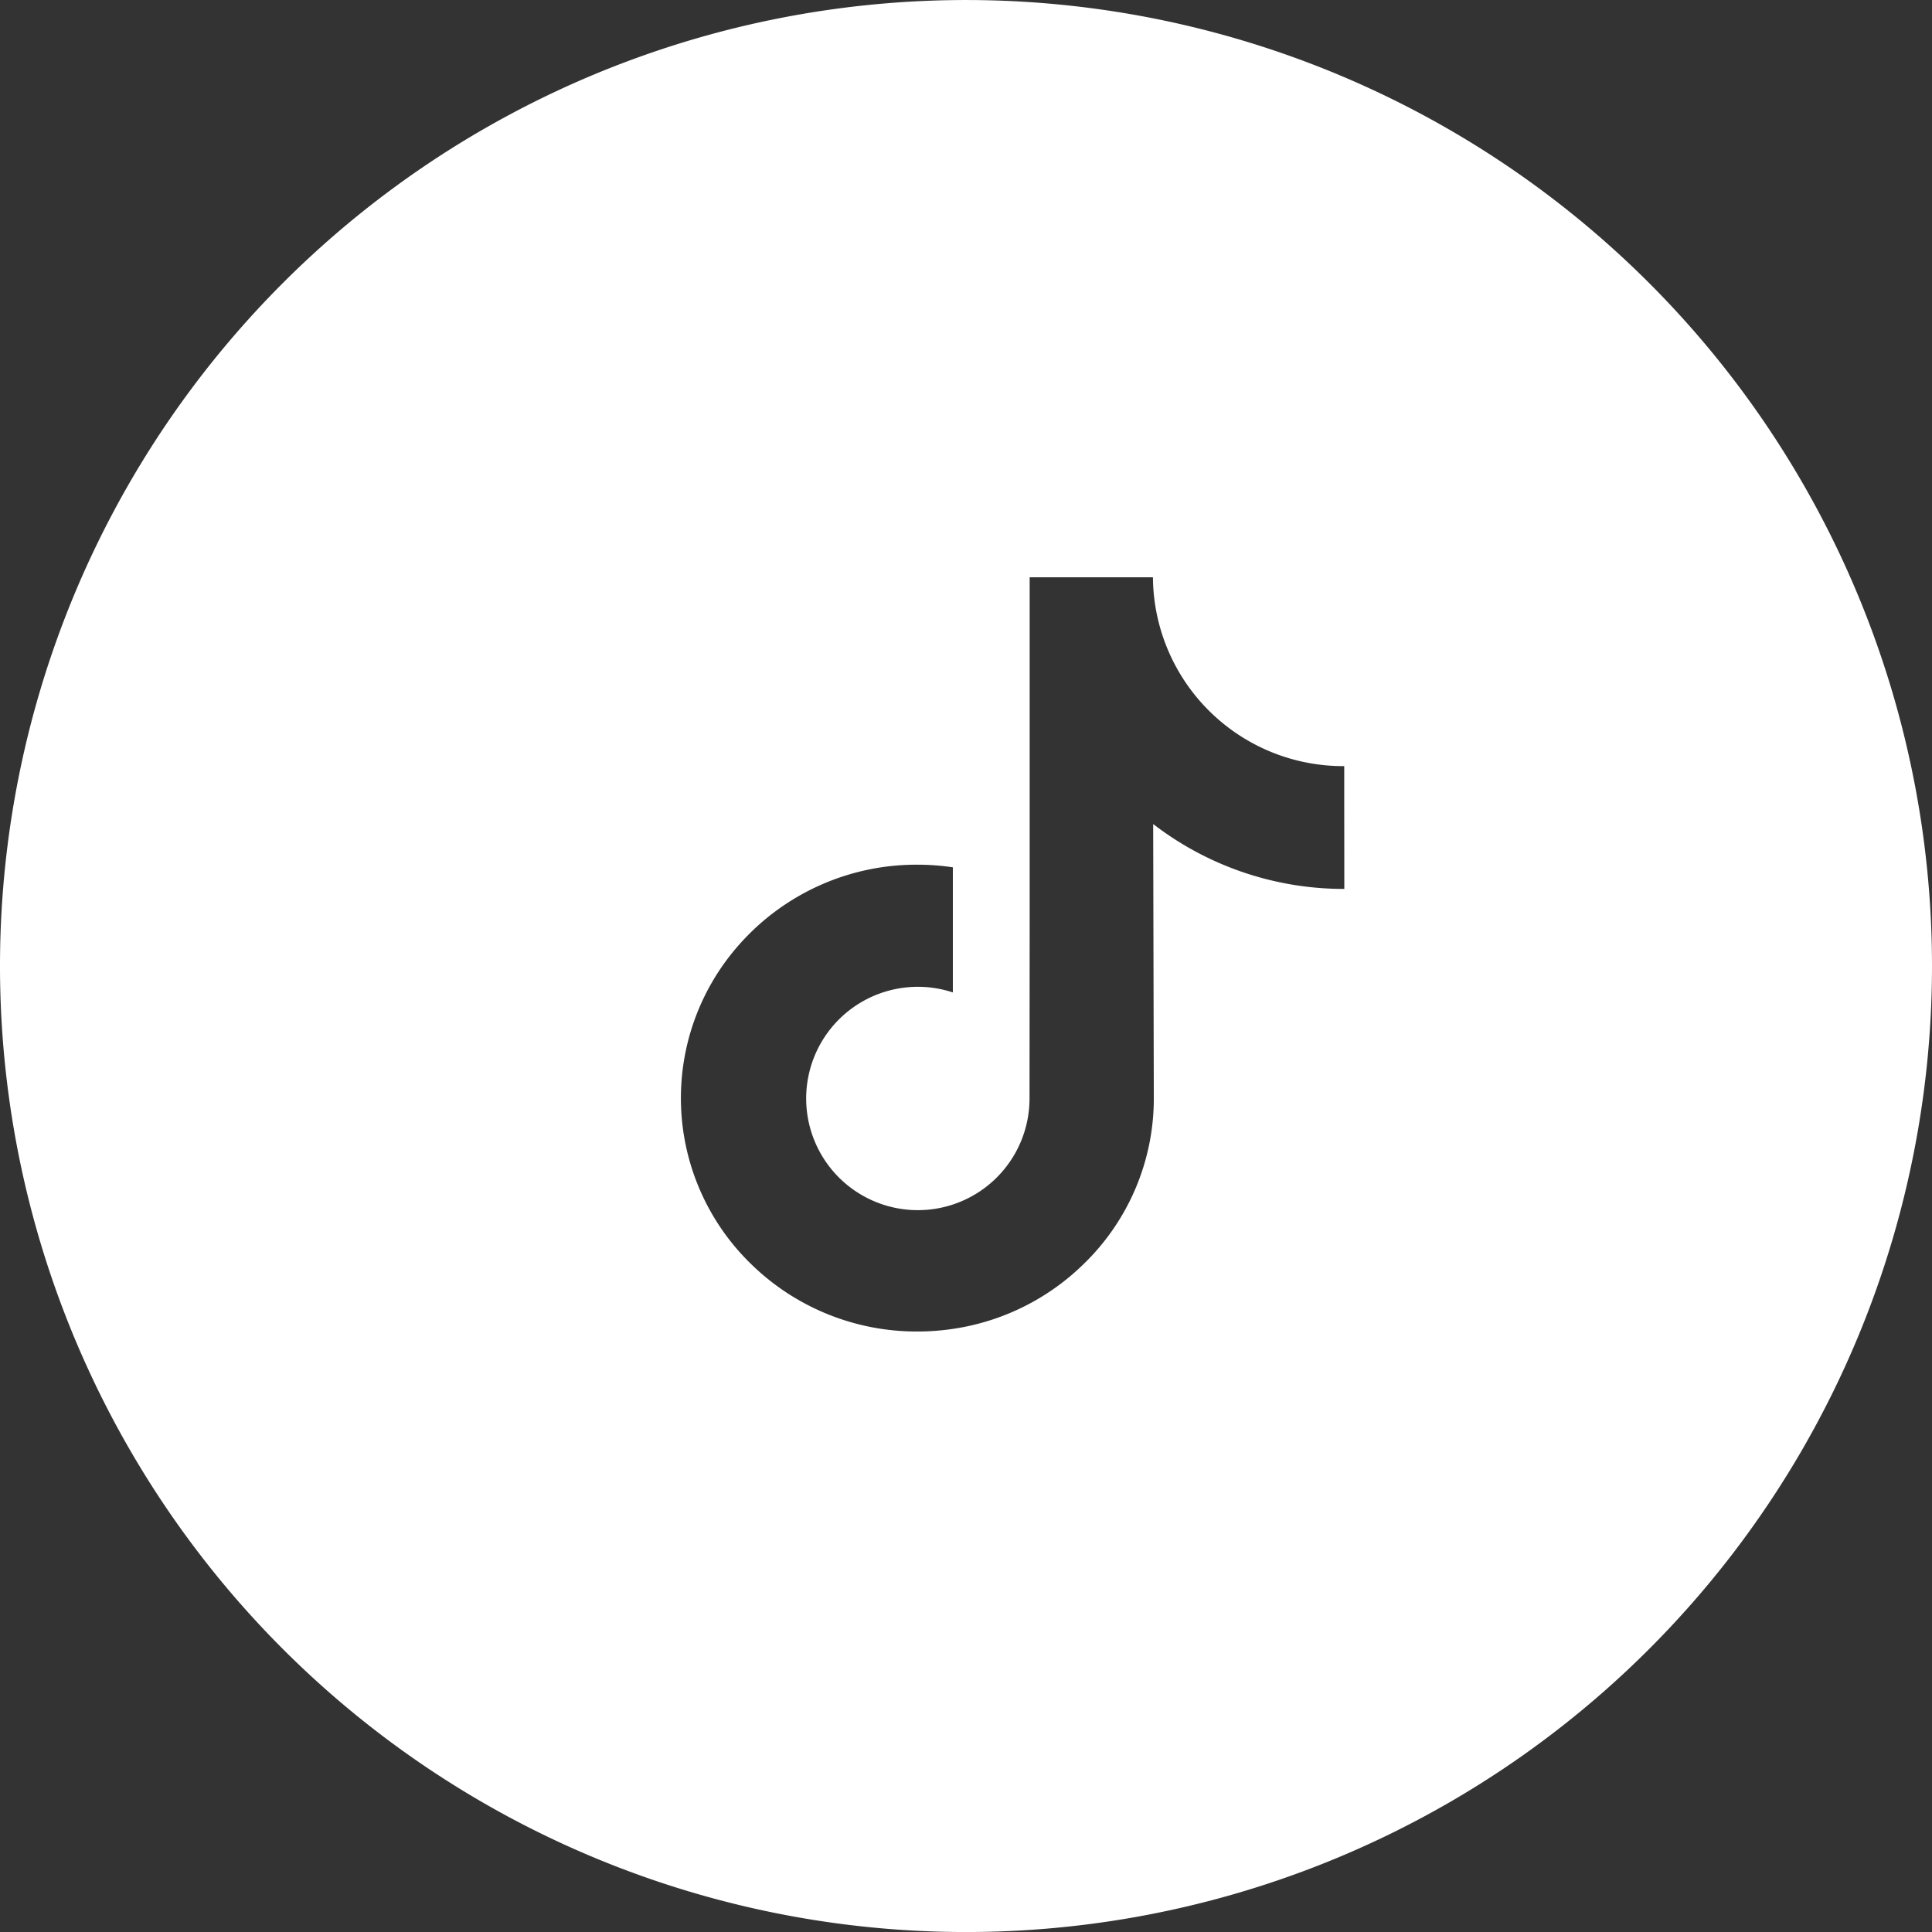 <svg id="tiktok" xmlns="http://www.w3.org/2000/svg" width="66" height="66.001" viewBox="0 0 66 66.001">
  <rect x="0" y="0" width="66" height="66.001" fill="#333333" stroke="none"/>
  <path id="tiktok-2" data-name="tiktok" d="M1629,119a33,33,0,1,1,33-33A33,33,0,0,1,1629,119Zm12.921-38.7V79.171h-.012a6.5,6.5,0,0,1-6.523-6.451h-4.211V84.215l-.005,6.3a3.815,3.815,0,1,1-2.619-3.613V82.628a8.225,8.225,0,0,0-1.214-.09,8.077,8.077,0,0,0-6.068,2.711,7.9,7.9,0,0,0,.357,10.9,8.084,8.084,0,0,0,5.711,2.336,8.291,8.291,0,0,0,1.214-.089,8.055,8.055,0,0,0,4.5-2.247,7.869,7.869,0,0,0,2.365-5.6l-.022-9.4a10.671,10.671,0,0,0,6.53,2.217Z" transform="translate(-1596 -52.999)" fill="#fff"/>
</svg>
